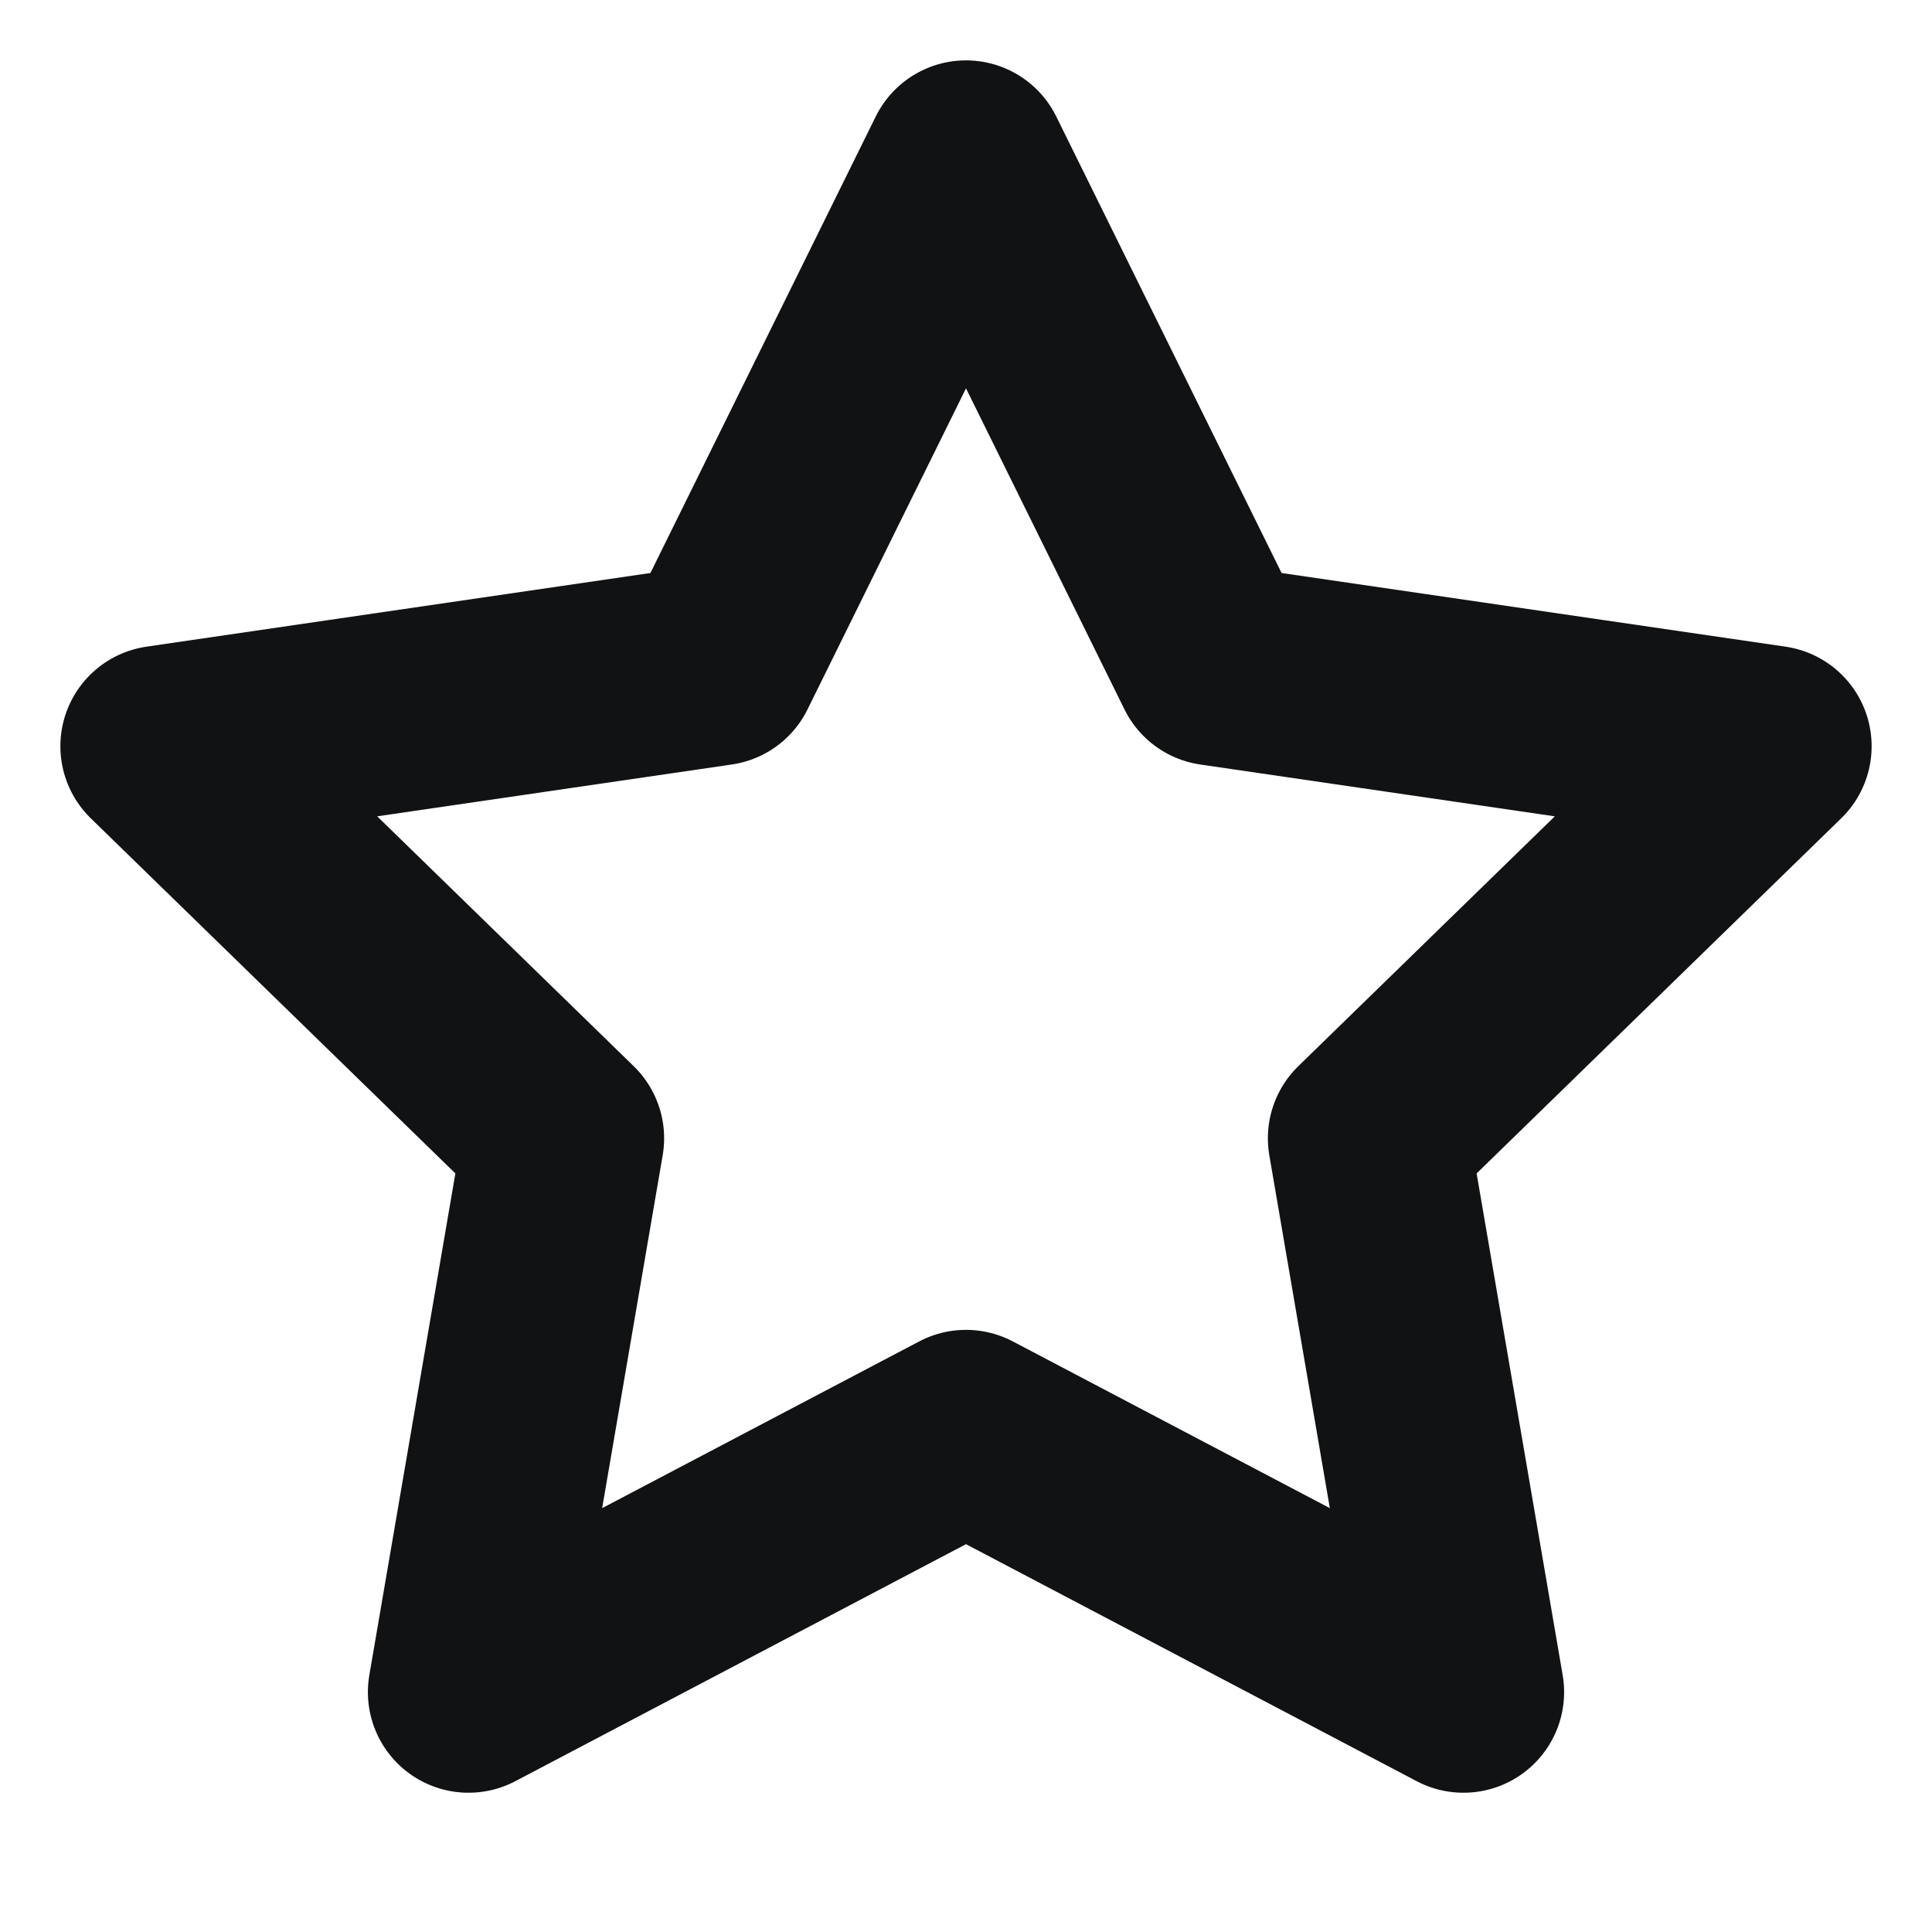 <svg xmlns="http://www.w3.org/2000/svg" width="16" height="16" viewBox="0 0 24 24" fill="none" stroke="#111213" stroke-width="2.5" stroke-linecap="butt" stroke-linejoin="round"><polygon points="12 2 15.09 8.26 22 9.27 17 14.14 18.18 21.02 12 17.77 5.82 21.02 7 14.14 2 9.27 8.91 8.26 12 2"></polygon></svg>